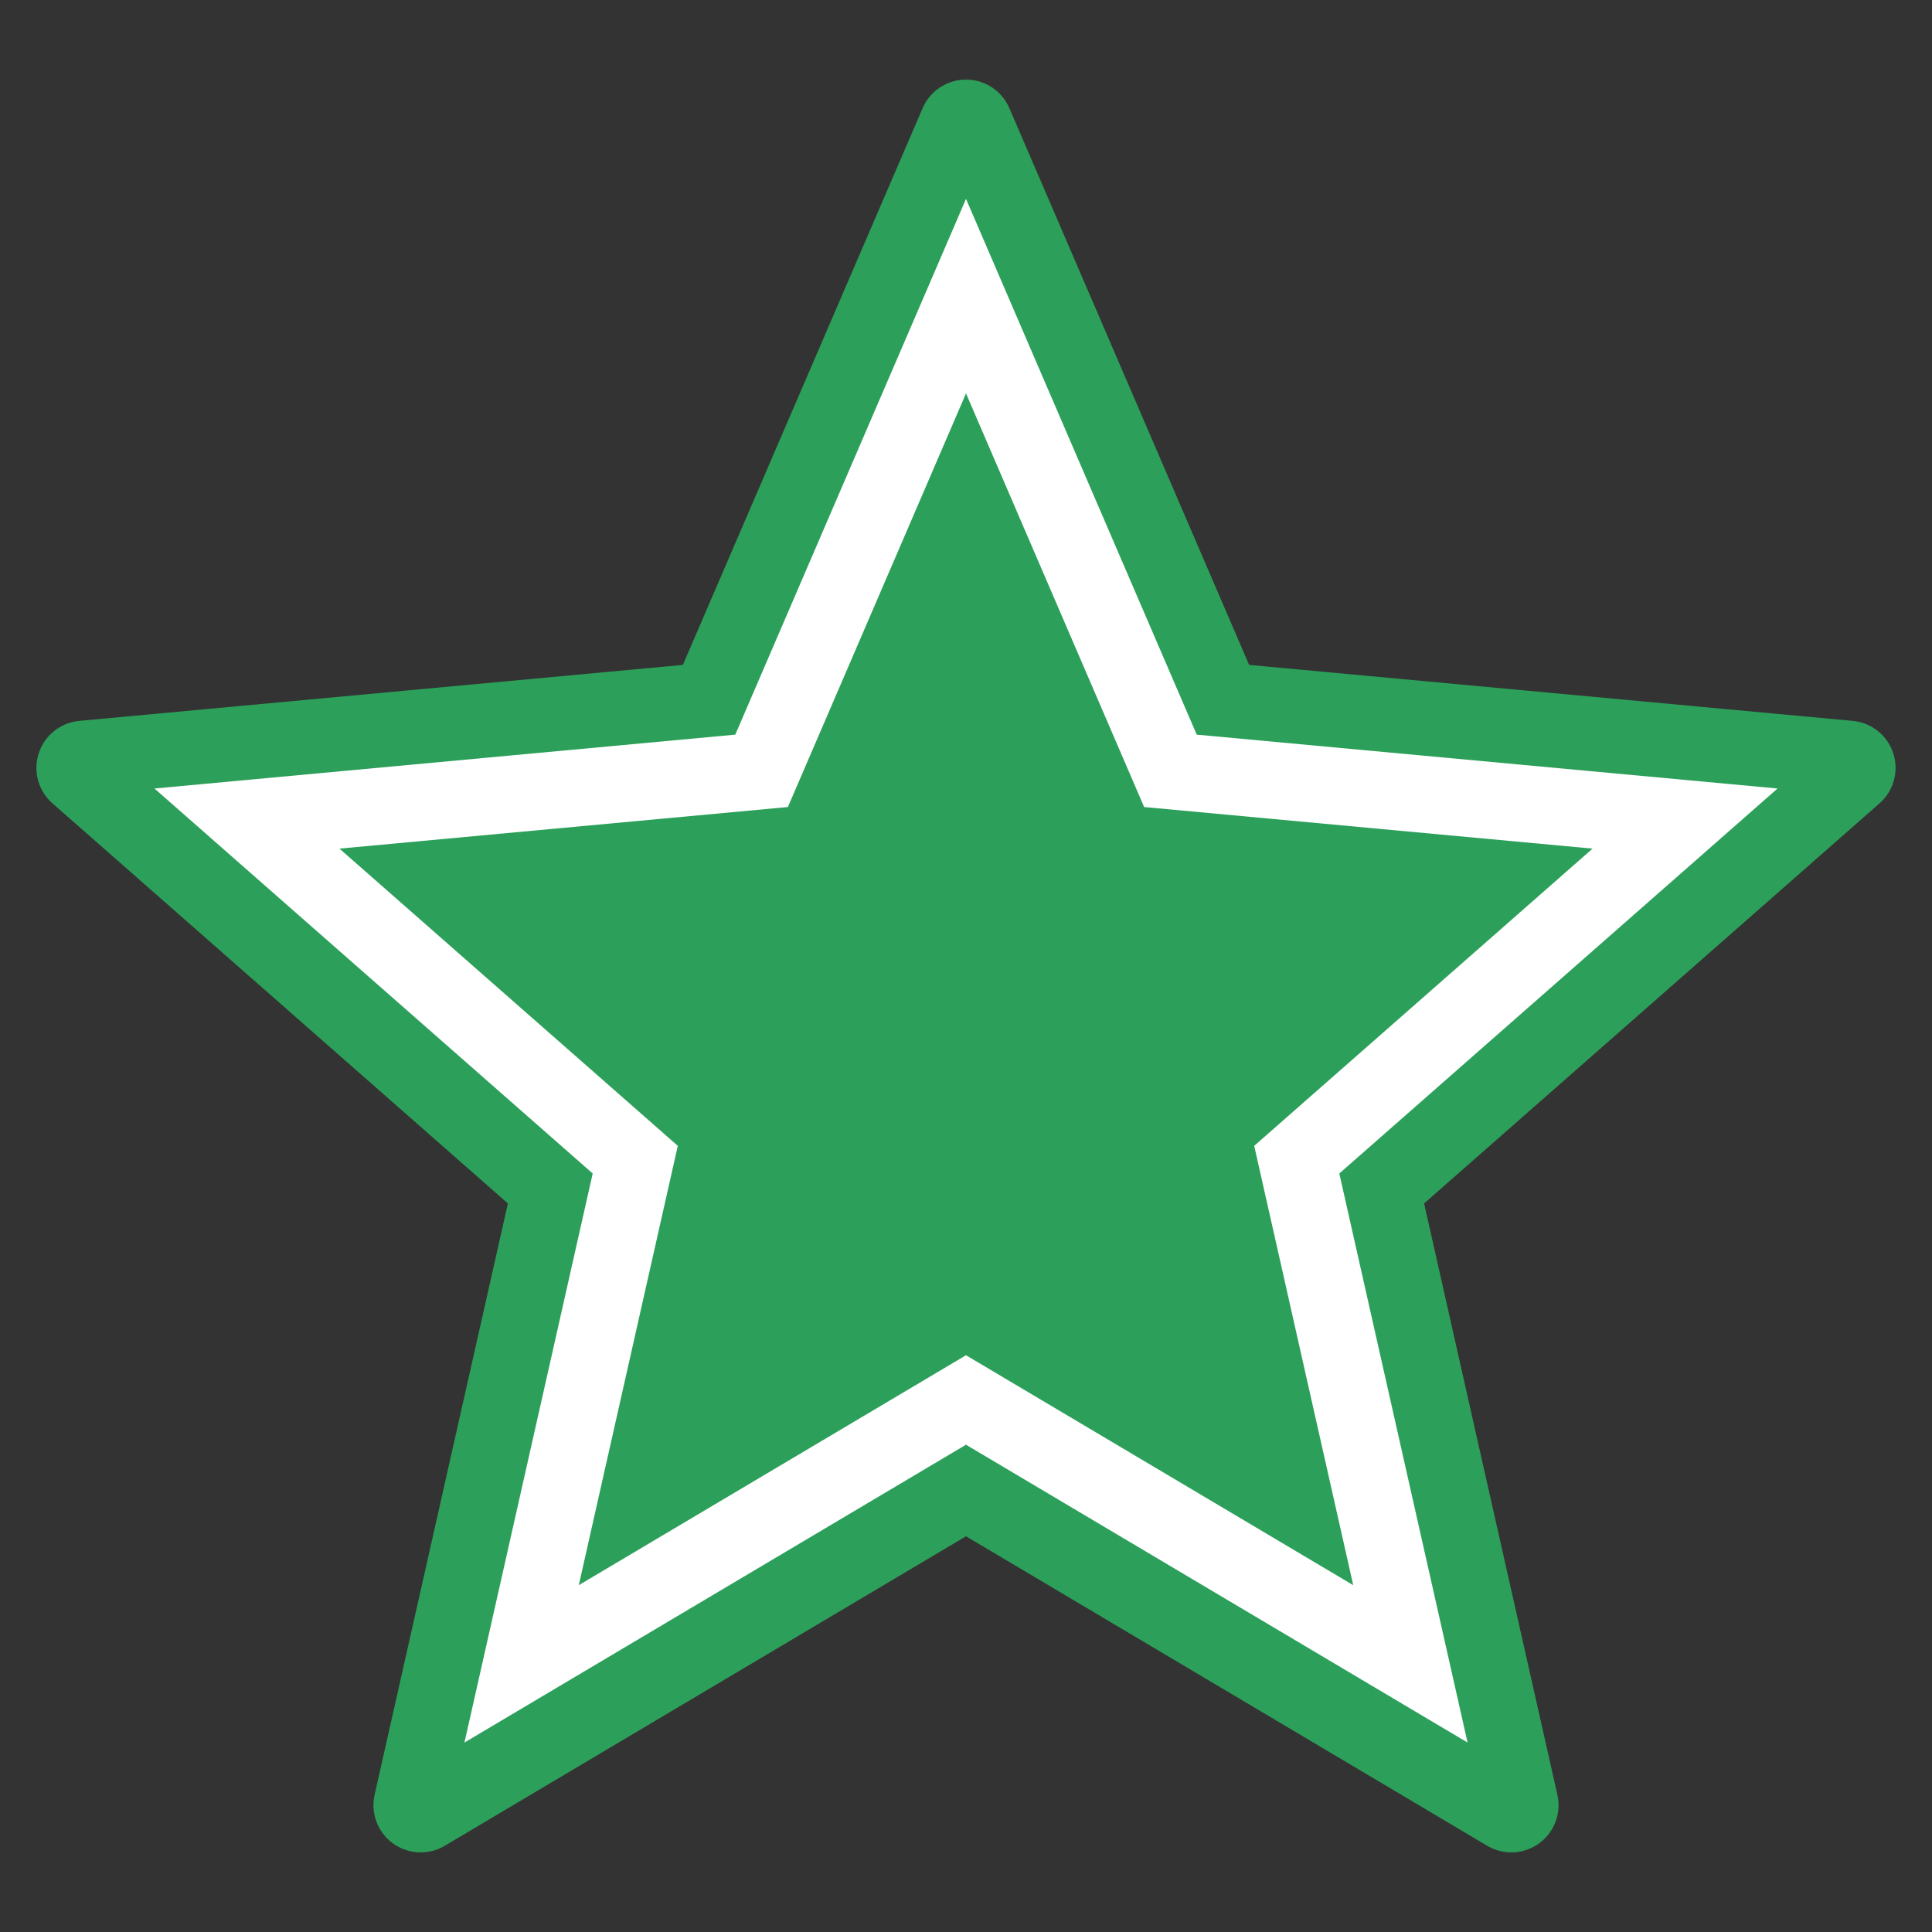<?xml version="1.0" encoding="UTF-8" standalone="no"?>
<!-- Created with Inkscape (http://www.inkscape.org/) -->

<svg
   xmlns:dc="http://purl.org/dc/elements/1.1/"
   xmlns:cc="http://creativecommons.org/ns#"
   xmlns:rdf="http://www.w3.org/1999/02/22-rdf-syntax-ns#"
   xmlns:svg="http://www.w3.org/2000/svg"
   xmlns="http://www.w3.org/2000/svg"
   xmlns:xlink="http://www.w3.org/1999/xlink"
   xmlns:sodipodi="http://sodipodi.sourceforge.net/DTD/sodipodi-0.dtd"
   xmlns:inkscape="http://www.inkscape.org/namespaces/inkscape"
   width="232.39"
   height="232.39"
   id="svg2"
   version="1.1"
   inkscape:version="0.92.1 r"
   sodipodi:docname="bomb.svg"
   inkscape:export-filename="/home/laochailan/src/taisei/gfx/items/bomb.png"
   inkscape:export-xdpi="12.806076"
   inkscape:export-ydpi="12.806076">
  <rect width="100%" height="100%" fill="#333333" stroke="none"/>
  <defs
     id="defs4">
    <linearGradient
       id="linearGradient3795">
      <stop
         style="stop-color:#ffffff;stop-opacity:1;"
         offset="0"
         id="stop3797" />
      <stop
         style="stop-color:#ff8a65;stop-opacity:1;"
         offset="1"
         id="stop3799" />
    </linearGradient>
    <linearGradient
       id="linearGradient3763">
      <stop
         style="stop-color:#a95698;stop-opacity:1"
         offset="0"
         id="stop3765" />
      <stop
         style="stop-color:#d715ab;stop-opacity:0"
         offset="1"
         id="stop3767" />
    </linearGradient>
    <radialGradient
       inkscape:collect="always"
       xlink:href="#linearGradient3795"
       id="radialGradient3801"
       cx="250.748"
       cy="251.648"
       fx="250.748"
       fy="251.648"
       r="73.501"
       gradientTransform="matrix(1,0,0,1.163,0,-40.928)"
       gradientUnits="userSpaceOnUse" />
  </defs>
  <sodipodi:namedview
     id="base"
     pagecolor="#606060"
     bordercolor="#666666"
     borderopacity="1.0"
     inkscape:pageopacity="0"
     inkscape:pageshadow="2"
     inkscape:zoom="1.030736"
     inkscape:cx="-161.07598"
     inkscape:cy="94.04899"
     inkscape:document-units="px"
     inkscape:current-layer="layer1"
     showgrid="false"
     fit-margin-top="0"
     fit-margin-left="0"
     fit-margin-right="0"
     fit-margin-bottom="0"
     inkscape:window-width="959"
     inkscape:window-height="1042"
     inkscape:window-x="0"
     inkscape:window-y="18"
     inkscape:window-maximized="0"
     inkscape:snap-to-guides="false"
     inkscape:snap-others="false"
     inkscape:snap-nodes="false" />
  <g
     inkscape:label="Ebene 1"
     inkscape:groupmode="layer"
     id="layer1"
     transform="translate(-134.553,-135.453)">
    <path
       sodipodi:type="star"
       style="fill:#2ca05a;fill-opacity:1;stroke:#2ca05a;stroke-width:11.356;stroke-linecap:square;stroke-linejoin:round;stroke-miterlimit:3.9;stroke-dasharray:none;stroke-opacity:1"
       id="path139"
       sodipodi:sides="5"
       sodipodi:cx="250.74815"
       sodipodi:cy="-262.30432"
       sodipodi:r1="51.334583"
       sodipodi:r2="111.59692"
       sodipodi:arg1="-1.5707963"
       sodipodi:arg2="-0.9424778"
       inkscape:flatsided="false"
       inkscape:rounded="-3.469447e-18"
       inkscape:randomized="0"
       d="m 250.748,-313.639 65.595,-38.949 -16.773,74.421 57.313,50.349 -75.961,7.045 -30.174,70.066 -30.174,-70.066 -75.961,-7.045 57.313,-50.349 -16.773,-74.421 z"
       inkscape:transform-center-y="10.656583"
       transform="scale(1,-1)" />
    <path
       transform="scale(1,-1)"
       inkscape:transform-center-y="8.6841097"
       d="m 250.748,-303.849 53.454,-31.74 -13.668,60.646 46.705,41.029 -61.901,5.741 -24.589,57.098 -24.589,-57.098 -61.901,-5.741 46.705,-41.029 -13.668,-60.646 z"
       inkscape:randomized="0"
       inkscape:rounded="-3.469447e-18"
       inkscape:flatsided="false"
       sodipodi:arg2="-0.9424778"
       sodipodi:arg1="-1.5707963"
       sodipodi:r2="90.941071"
       sodipodi:r1="41.832893"
       sodipodi:cy="-262.01623"
       sodipodi:cx="250.74815"
       sodipodi:sides="5"
       id="path4555"
       style="fill:none;fill-opacity:1;stroke:#ffffff;stroke-width:9.254;stroke-linecap:round;stroke-linejoin:miter;stroke-miterlimit:3.9;stroke-dasharray:none;stroke-opacity:1"
       sodipodi:type="star" />
  </g>
</svg>
